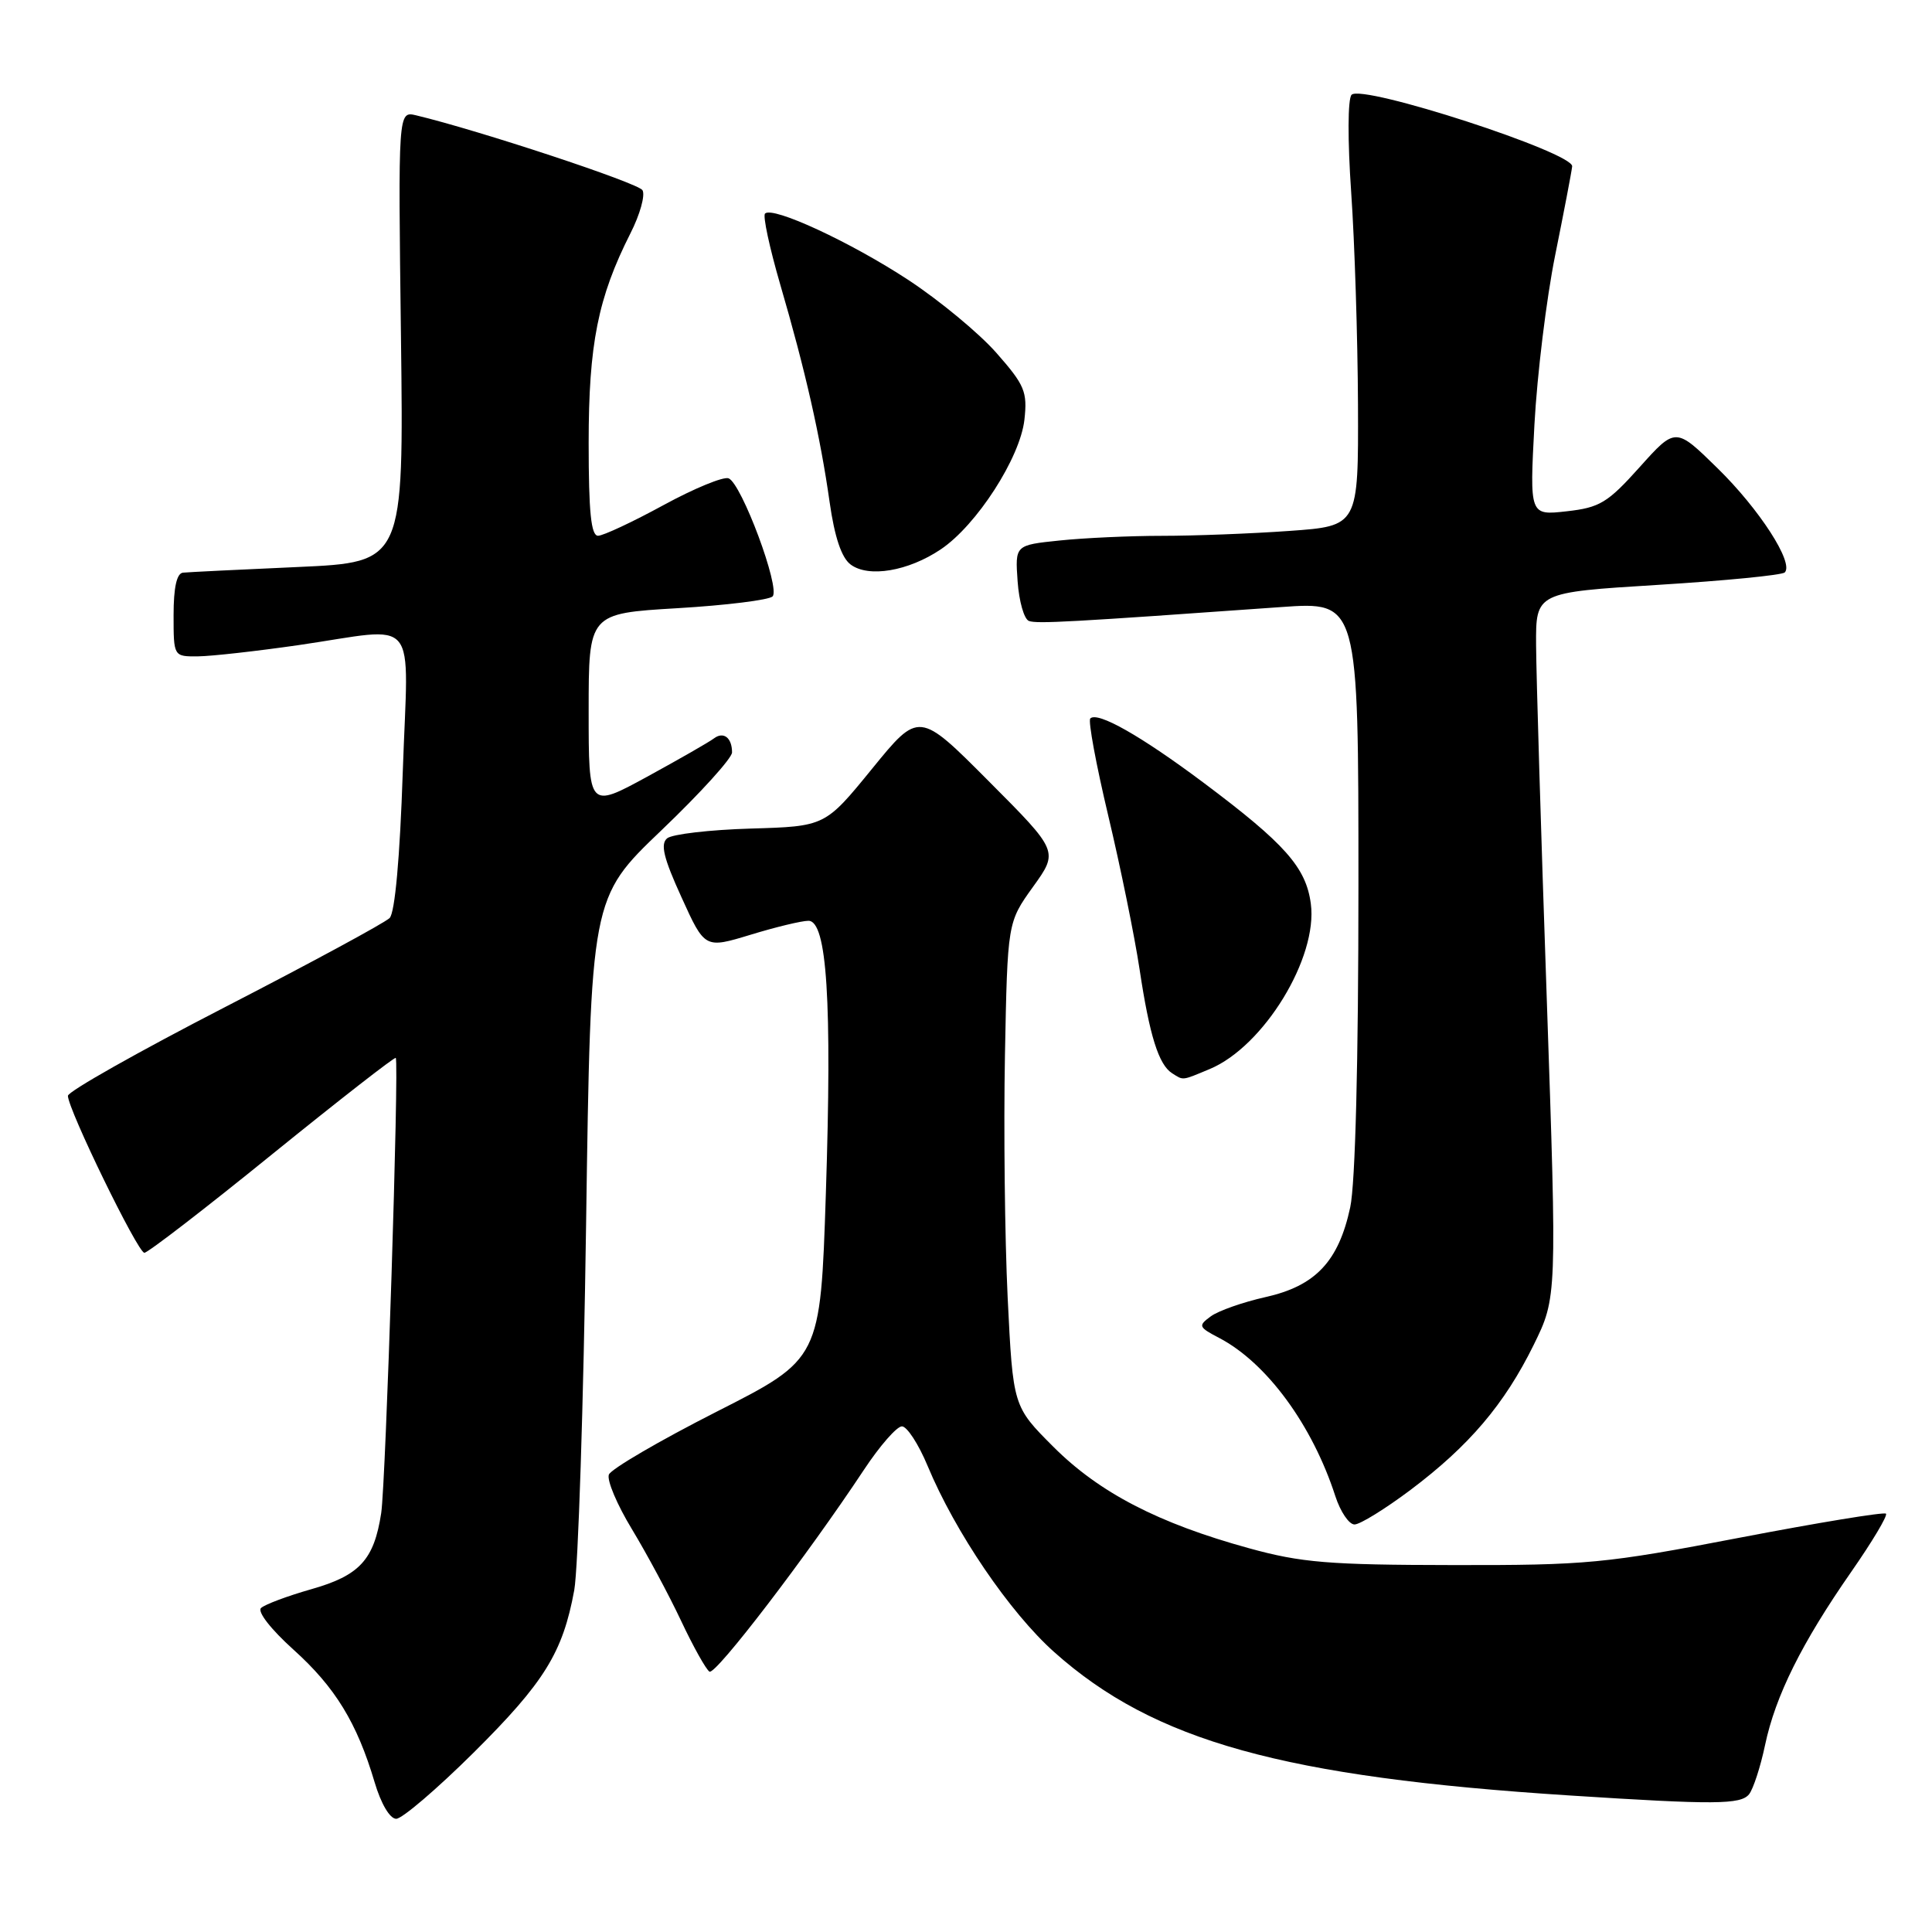 <?xml version="1.0" encoding="UTF-8" standalone="no"?>
<!DOCTYPE svg PUBLIC "-//W3C//DTD SVG 1.1//EN" "http://www.w3.org/Graphics/SVG/1.1/DTD/svg11.dtd" >
<svg xmlns="http://www.w3.org/2000/svg" xmlns:xlink="http://www.w3.org/1999/xlink" version="1.1" viewBox="0 0 256 256">
 <g >
 <path fill="currentColor"
d=" M 62.74 232.25 C 72.13 222.92 74.57 218.99 76.09 210.71 C 76.61 207.84 77.32 186.03 77.66 162.23 C 78.28 118.97 78.28 118.97 87.64 110.02 C 92.79 105.10 97.00 100.46 97.00 99.70 C 97.00 97.75 95.87 96.88 94.59 97.85 C 93.99 98.31 90.01 100.59 85.75 102.92 C 78.00 107.14 78.00 107.14 78.00 94.22 C 78.00 81.29 78.00 81.29 89.75 80.59 C 96.21 80.21 101.89 79.50 102.37 79.03 C 103.44 77.96 98.25 64.03 96.54 63.38 C 95.86 63.12 91.97 64.72 87.90 66.94 C 83.83 69.16 79.94 70.98 79.25 70.99 C 78.32 71.00 78.00 67.88 78.00 58.68 C 78.00 45.60 79.23 39.44 83.53 30.93 C 84.81 28.42 85.52 25.84 85.13 25.20 C 84.53 24.23 63.45 17.27 55.13 15.28 C 52.75 14.72 52.75 14.72 53.13 44.61 C 53.50 74.50 53.50 74.50 39.50 75.13 C 31.80 75.47 24.94 75.81 24.25 75.88 C 23.42 75.96 23.00 77.83 23.00 81.50 C 23.00 87.00 23.00 87.00 26.25 86.97 C 28.04 86.95 34.00 86.28 39.50 85.49 C 55.81 83.12 54.09 81.04 53.37 102.25 C 52.99 113.64 52.33 120.93 51.63 121.64 C 51.01 122.27 41.16 127.60 29.75 133.48 C 18.34 139.36 9.00 144.63 9.00 145.20 C 9.00 146.98 18.26 166.00 19.13 166.00 C 19.59 166.00 27.22 160.12 36.08 152.93 C 44.95 145.75 52.31 140.01 52.44 140.18 C 52.90 140.79 51.12 196.52 50.51 200.50 C 49.56 206.68 47.66 208.76 41.24 210.58 C 38.08 211.48 35.09 212.60 34.59 213.07 C 34.07 213.55 35.90 215.90 38.89 218.59 C 44.41 223.56 47.30 228.27 49.64 236.16 C 50.48 239.00 51.66 241.00 52.50 241.00 C 53.28 241.00 57.89 237.06 62.74 232.25 Z  M 231.76 237.75 C 232.31 237.06 233.27 234.13 233.88 231.23 C 235.25 224.71 238.75 217.68 245.31 208.26 C 248.08 204.28 250.15 200.82 249.90 200.57 C 249.66 200.32 240.91 201.76 230.48 203.76 C 212.71 207.18 210.28 207.41 192.50 207.38 C 176.07 207.36 172.42 207.06 165.50 205.15 C 153.50 201.85 145.66 197.79 139.59 191.72 C 134.23 186.36 134.23 186.36 133.52 171.93 C 133.14 163.99 132.98 149.56 133.16 139.86 C 133.50 122.22 133.50 122.22 136.88 117.51 C 140.27 112.80 140.27 112.80 131.02 103.52 C 121.77 94.23 121.77 94.23 115.55 101.87 C 109.33 109.50 109.33 109.50 99.47 109.79 C 94.05 109.95 89.07 110.53 88.40 111.08 C 87.48 111.84 87.93 113.70 90.30 118.89 C 93.39 125.70 93.39 125.70 99.45 123.86 C 102.78 122.84 106.23 122.01 107.12 122.01 C 109.58 122.00 110.26 132.65 109.43 158.16 C 108.71 180.08 108.71 180.08 94.95 187.06 C 87.39 190.90 80.97 194.65 80.68 195.39 C 80.39 196.14 81.77 199.39 83.73 202.62 C 85.69 205.86 88.62 211.31 90.24 214.75 C 91.86 218.19 93.56 221.23 94.01 221.50 C 94.81 222.00 106.94 206.14 114.48 194.75 C 116.57 191.59 118.83 189.00 119.51 189.00 C 120.18 189.00 121.71 191.35 122.91 194.23 C 126.56 203.01 133.80 213.66 139.70 218.92 C 152.93 230.72 170.03 235.47 208.00 237.91 C 227.26 239.15 230.65 239.12 231.76 237.75 Z  M 186.89 197.43 C 194.68 191.57 199.34 186.08 203.22 178.21 C 206.31 171.92 206.31 171.92 204.95 132.21 C 204.19 110.37 203.56 89.35 203.54 85.50 C 203.50 78.50 203.50 78.50 219.67 77.50 C 228.56 76.95 236.13 76.21 236.49 75.85 C 237.73 74.60 233.13 67.47 227.59 62.05 C 222.02 56.59 222.02 56.59 217.26 61.90 C 213.02 66.63 211.97 67.26 207.59 67.75 C 202.68 68.30 202.68 68.30 203.32 56.26 C 203.68 49.64 204.91 39.56 206.06 33.86 C 207.21 28.16 208.23 22.85 208.32 22.05 C 208.55 20.23 180.46 11.11 179.09 12.56 C 178.58 13.10 178.56 18.60 179.04 25.50 C 179.50 32.10 179.90 44.75 179.94 53.60 C 180.00 69.70 180.00 69.70 170.85 70.35 C 165.81 70.71 158.23 71.00 153.99 71.00 C 149.76 71.00 143.64 71.28 140.40 71.62 C 134.50 72.23 134.50 72.23 134.84 77.04 C 135.03 79.69 135.70 82.05 136.34 82.28 C 137.41 82.68 141.81 82.43 169.75 80.44 C 180.00 79.71 180.00 79.71 180.00 117.31 C 180.00 140.65 179.59 156.83 178.91 159.98 C 177.37 167.15 174.31 170.39 167.69 171.87 C 164.71 172.54 161.45 173.68 160.44 174.42 C 158.73 175.67 158.80 175.85 161.56 177.29 C 167.85 180.59 173.89 188.82 176.94 198.25 C 177.61 200.31 178.75 202.00 179.48 202.00 C 180.21 202.00 183.54 199.94 186.89 197.43 Z  M 160.30 141.65 C 167.46 138.66 174.65 126.89 173.69 119.74 C 173.05 114.93 170.27 111.80 159.50 103.73 C 151.20 97.52 145.43 94.24 144.47 95.20 C 144.16 95.50 145.24 101.32 146.86 108.13 C 148.48 114.93 150.34 124.07 151.00 128.44 C 152.32 137.23 153.53 141.08 155.31 142.21 C 156.84 143.18 156.54 143.22 160.30 141.65 Z  M 124.66 72.79 C 129.41 69.60 135.17 60.67 135.74 55.62 C 136.15 51.91 135.79 51.03 132.02 46.75 C 129.72 44.14 124.47 39.80 120.35 37.09 C 112.71 32.08 102.38 27.29 101.37 28.30 C 101.06 28.61 101.97 32.83 103.38 37.68 C 106.71 49.07 108.71 57.90 109.93 66.54 C 110.59 71.18 111.51 73.91 112.71 74.80 C 115.08 76.58 120.35 75.69 124.66 72.79 Z "/>
</g>
</svg>